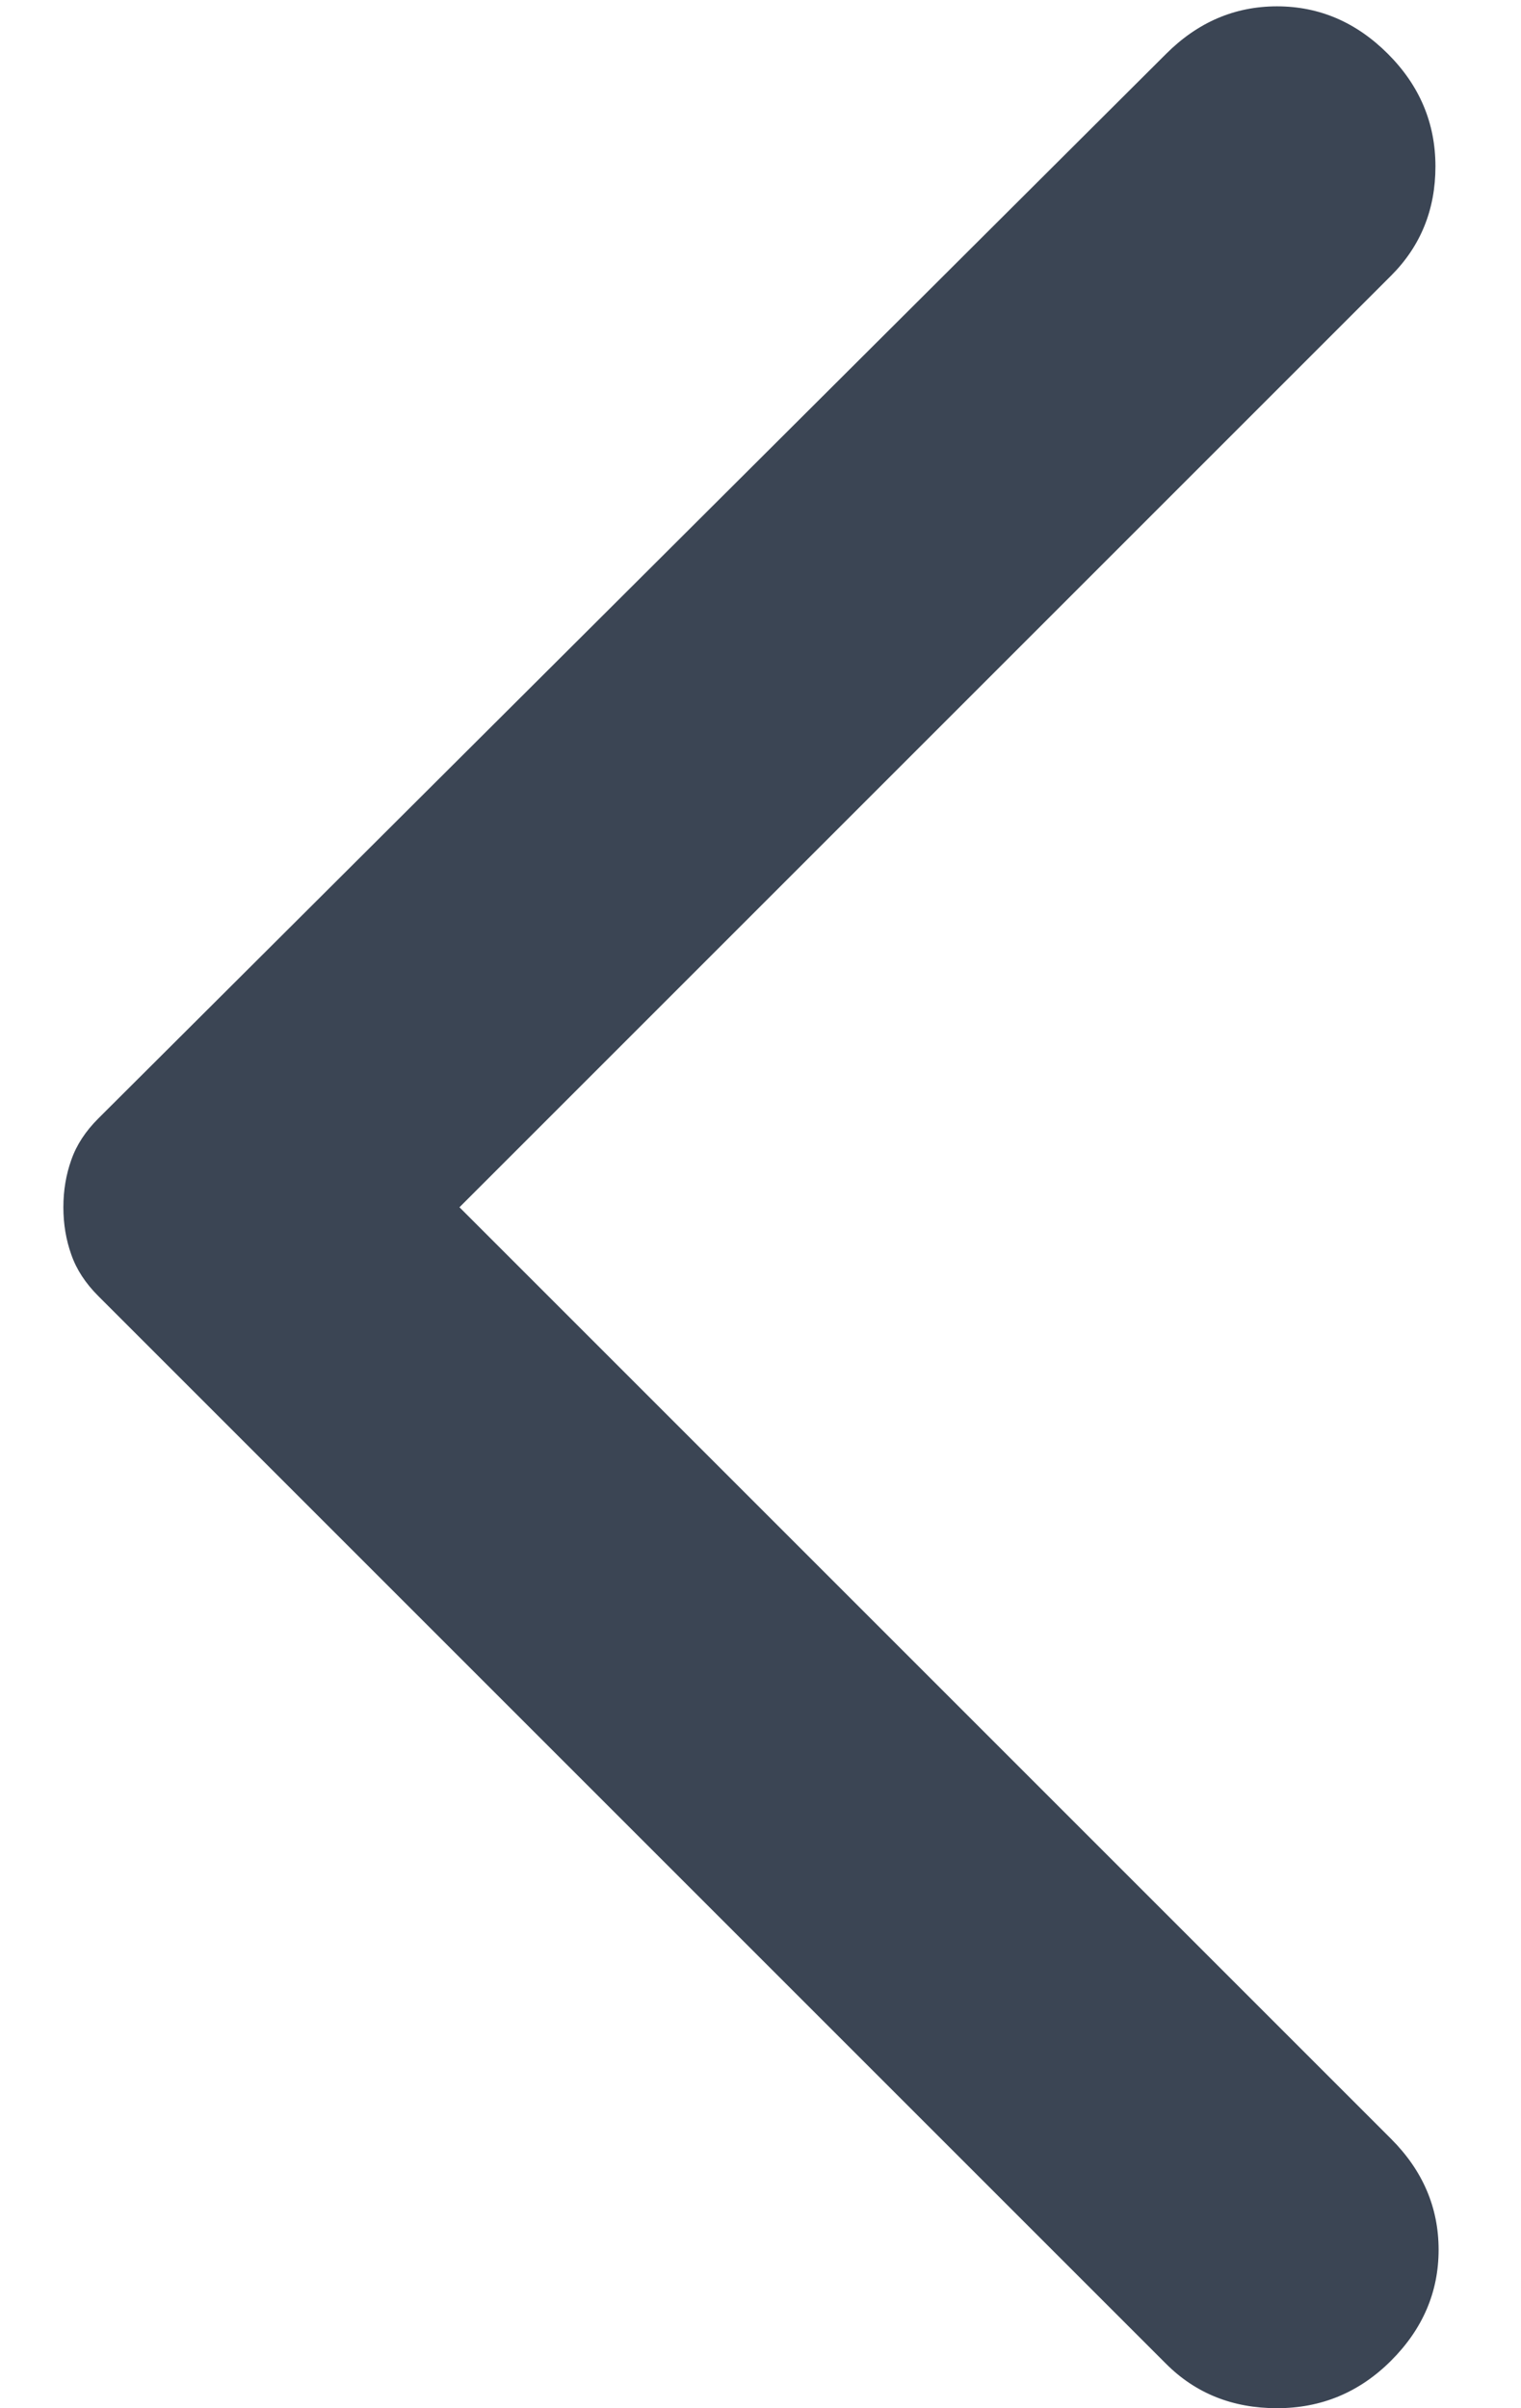<svg width="12" height="19" viewBox="0 0 12 19" fill="none" xmlns="http://www.w3.org/2000/svg">
<path d="M9.2 0.425L0.775 8.825C0.675 8.925 0.604 9.033 0.563 9.15C0.521 9.267 0.5 9.392 0.5 9.525C0.5 9.658 0.521 9.783 0.563 9.9C0.604 10.017 0.675 10.125 0.775 10.225L9.2 18.65C9.433 18.883 9.725 19 10.075 19C10.425 19 10.725 18.875 10.975 18.625C11.225 18.375 11.35 18.083 11.35 17.75C11.35 17.417 11.225 17.125 10.975 16.875L3.625 9.525L10.975 2.175C11.208 1.942 11.325 1.654 11.325 1.313C11.325 0.971 11.2 0.675 10.95 0.425C10.7 0.175 10.408 0.05 10.075 0.05C9.742 0.05 9.45 0.175 9.2 0.425Z" fill="#3B4554"/>
</svg>
